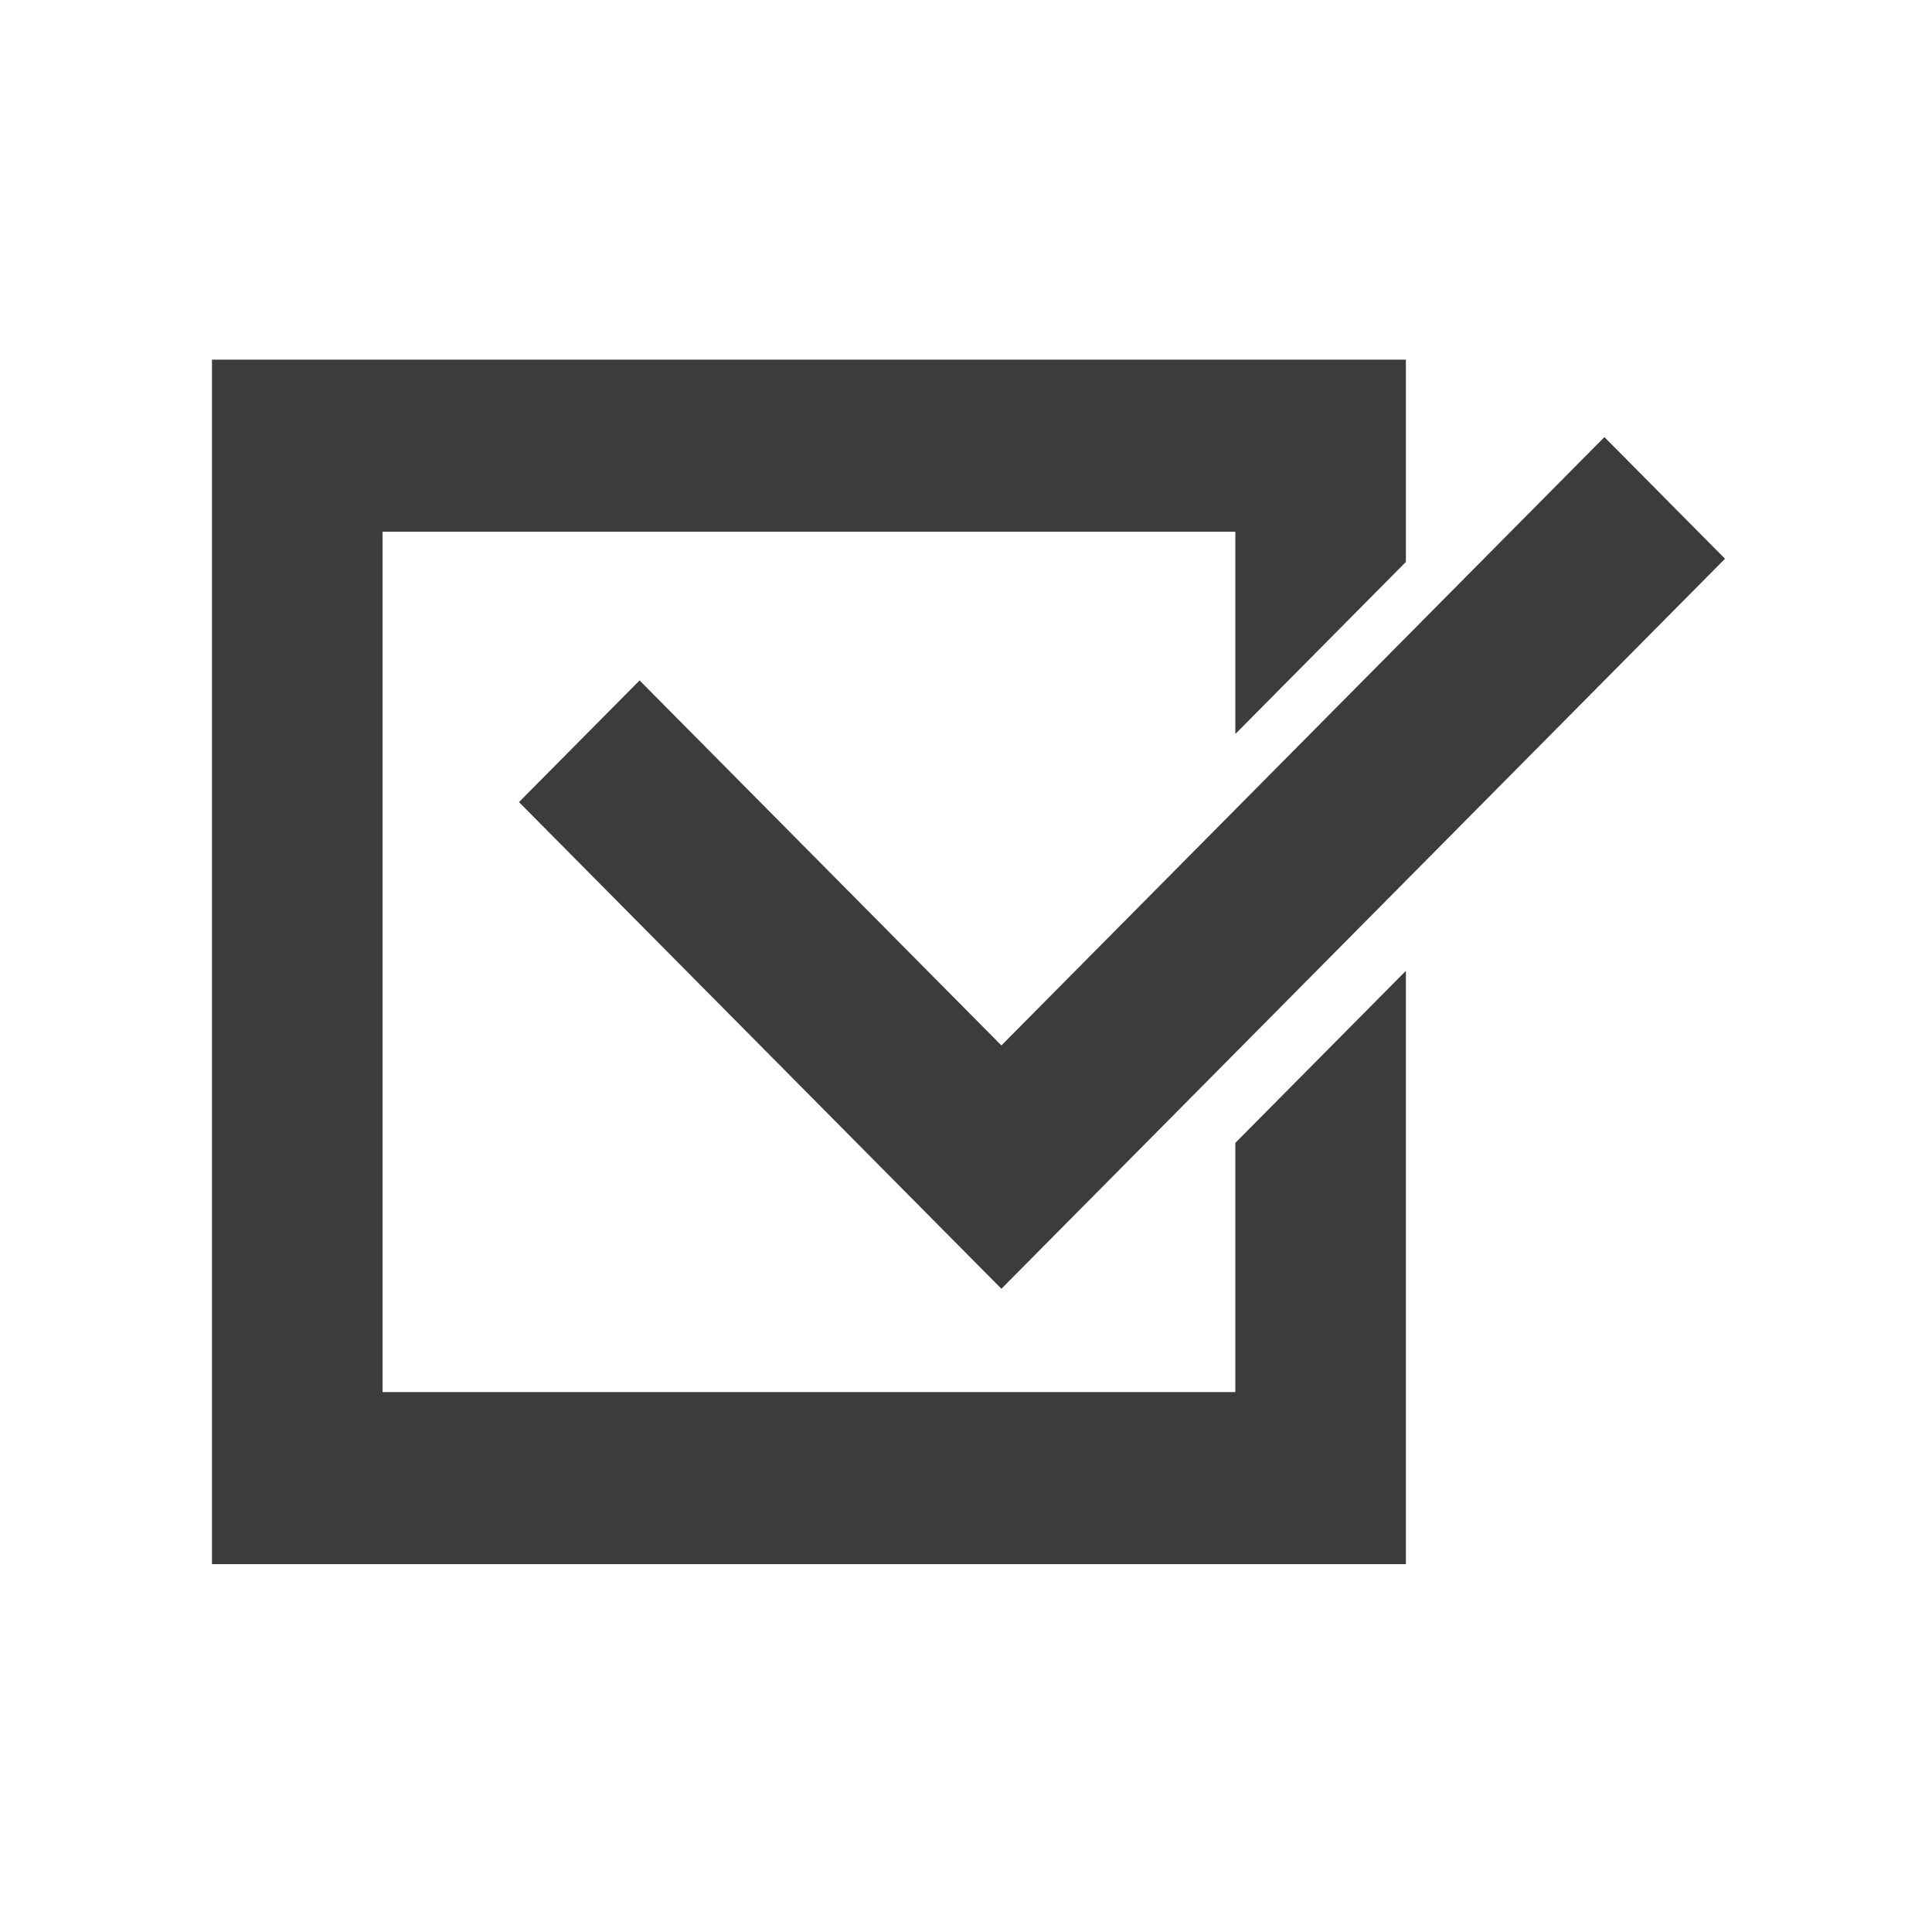 <?xml version="1.0" encoding="UTF-8" standalone="no"?>
<!-- Created with Inkscape (http://www.inkscape.org/) -->

<svg
   xmlns:dc="http://purl.org/dc/elements/1.1/"
   xmlns:cc="http://creativecommons.org/ns#"
   xmlns:rdf="http://www.w3.org/1999/02/22-rdf-syntax-ns#"
   xmlns:svg="http://www.w3.org/2000/svg"
   xmlns="http://www.w3.org/2000/svg"
   xmlns:sodipodi="http://sodipodi.sourceforge.net/DTD/sodipodi-0.dtd"
   xmlns:inkscape="http://www.inkscape.org/namespaces/inkscape"
   width="64"
   height="64"
   id="svg2"
   version="1.1"
   inkscape:version="0.48.3.1 r9886"
   sodipodi:docname="google-task-indicator-dark-starred.svg">
  <defs
     id="defs4" />
  <sodipodi:namedview
     id="base"
     pagecolor="#ffffff"
     bordercolor="#666666"
     borderopacity="1.0"
     inkscape:pageopacity="0.0"
     inkscape:pageshadow="2"
     inkscape:zoom="3.959798"
     inkscape:cx="-28.573645"
     inkscape:cy="25.459775"
     inkscape:document-units="px"
     inkscape:current-layer="layer1"
     showgrid="false"
     fit-margin-top="12"
     fit-margin-left="7"
     fit-margin-right="7"
     fit-margin-bottom="12"
     inkscape:window-width="1105"
     inkscape:window-height="819"
     inkscape:window-x="103"
     inkscape:window-y="116"
     inkscape:window-maximized="0" />
  <g
     inkscape:label="Capa 1"
     inkscape:groupmode="layer"
     id="layer1"
     transform="translate(-269.777,-445.047)">
    <g
       id="g3025"
       transform="matrix(0.113,0,0,0.114,267.759,422.49)"
       style="stroke:none;stroke-opacity:1;fill:#3c3c3c;fill-opacity:1">
      <path
         id="rect2985"
         d="m 80,302.375 0,350 350,0 0,-172.406 -50,50 0,72.406 -250,0 0,-250 250,0 0,58.781 50,-50 0,-58.781 -350,0 z"
         style="fill:#3c3c3c;fill-opacity:1;stroke:none;stroke-opacity:1"
         inkscape:connector-curvature="0" />
      <path
         inkscape:connector-curvature="0"
         id="rect2989-5"
         d="m 170,430.941 106.066,106.066 35.355,35.355 35.355,-35.355 L 523.553,360.23 488.198,324.875 311.421,501.652 205.355,395.586 170,430.941 z"
         style="fill:#3c3c3c;fill-opacity:1;stroke:none;stroke-opacity:1" />
    </g>
  </g>
</svg>
